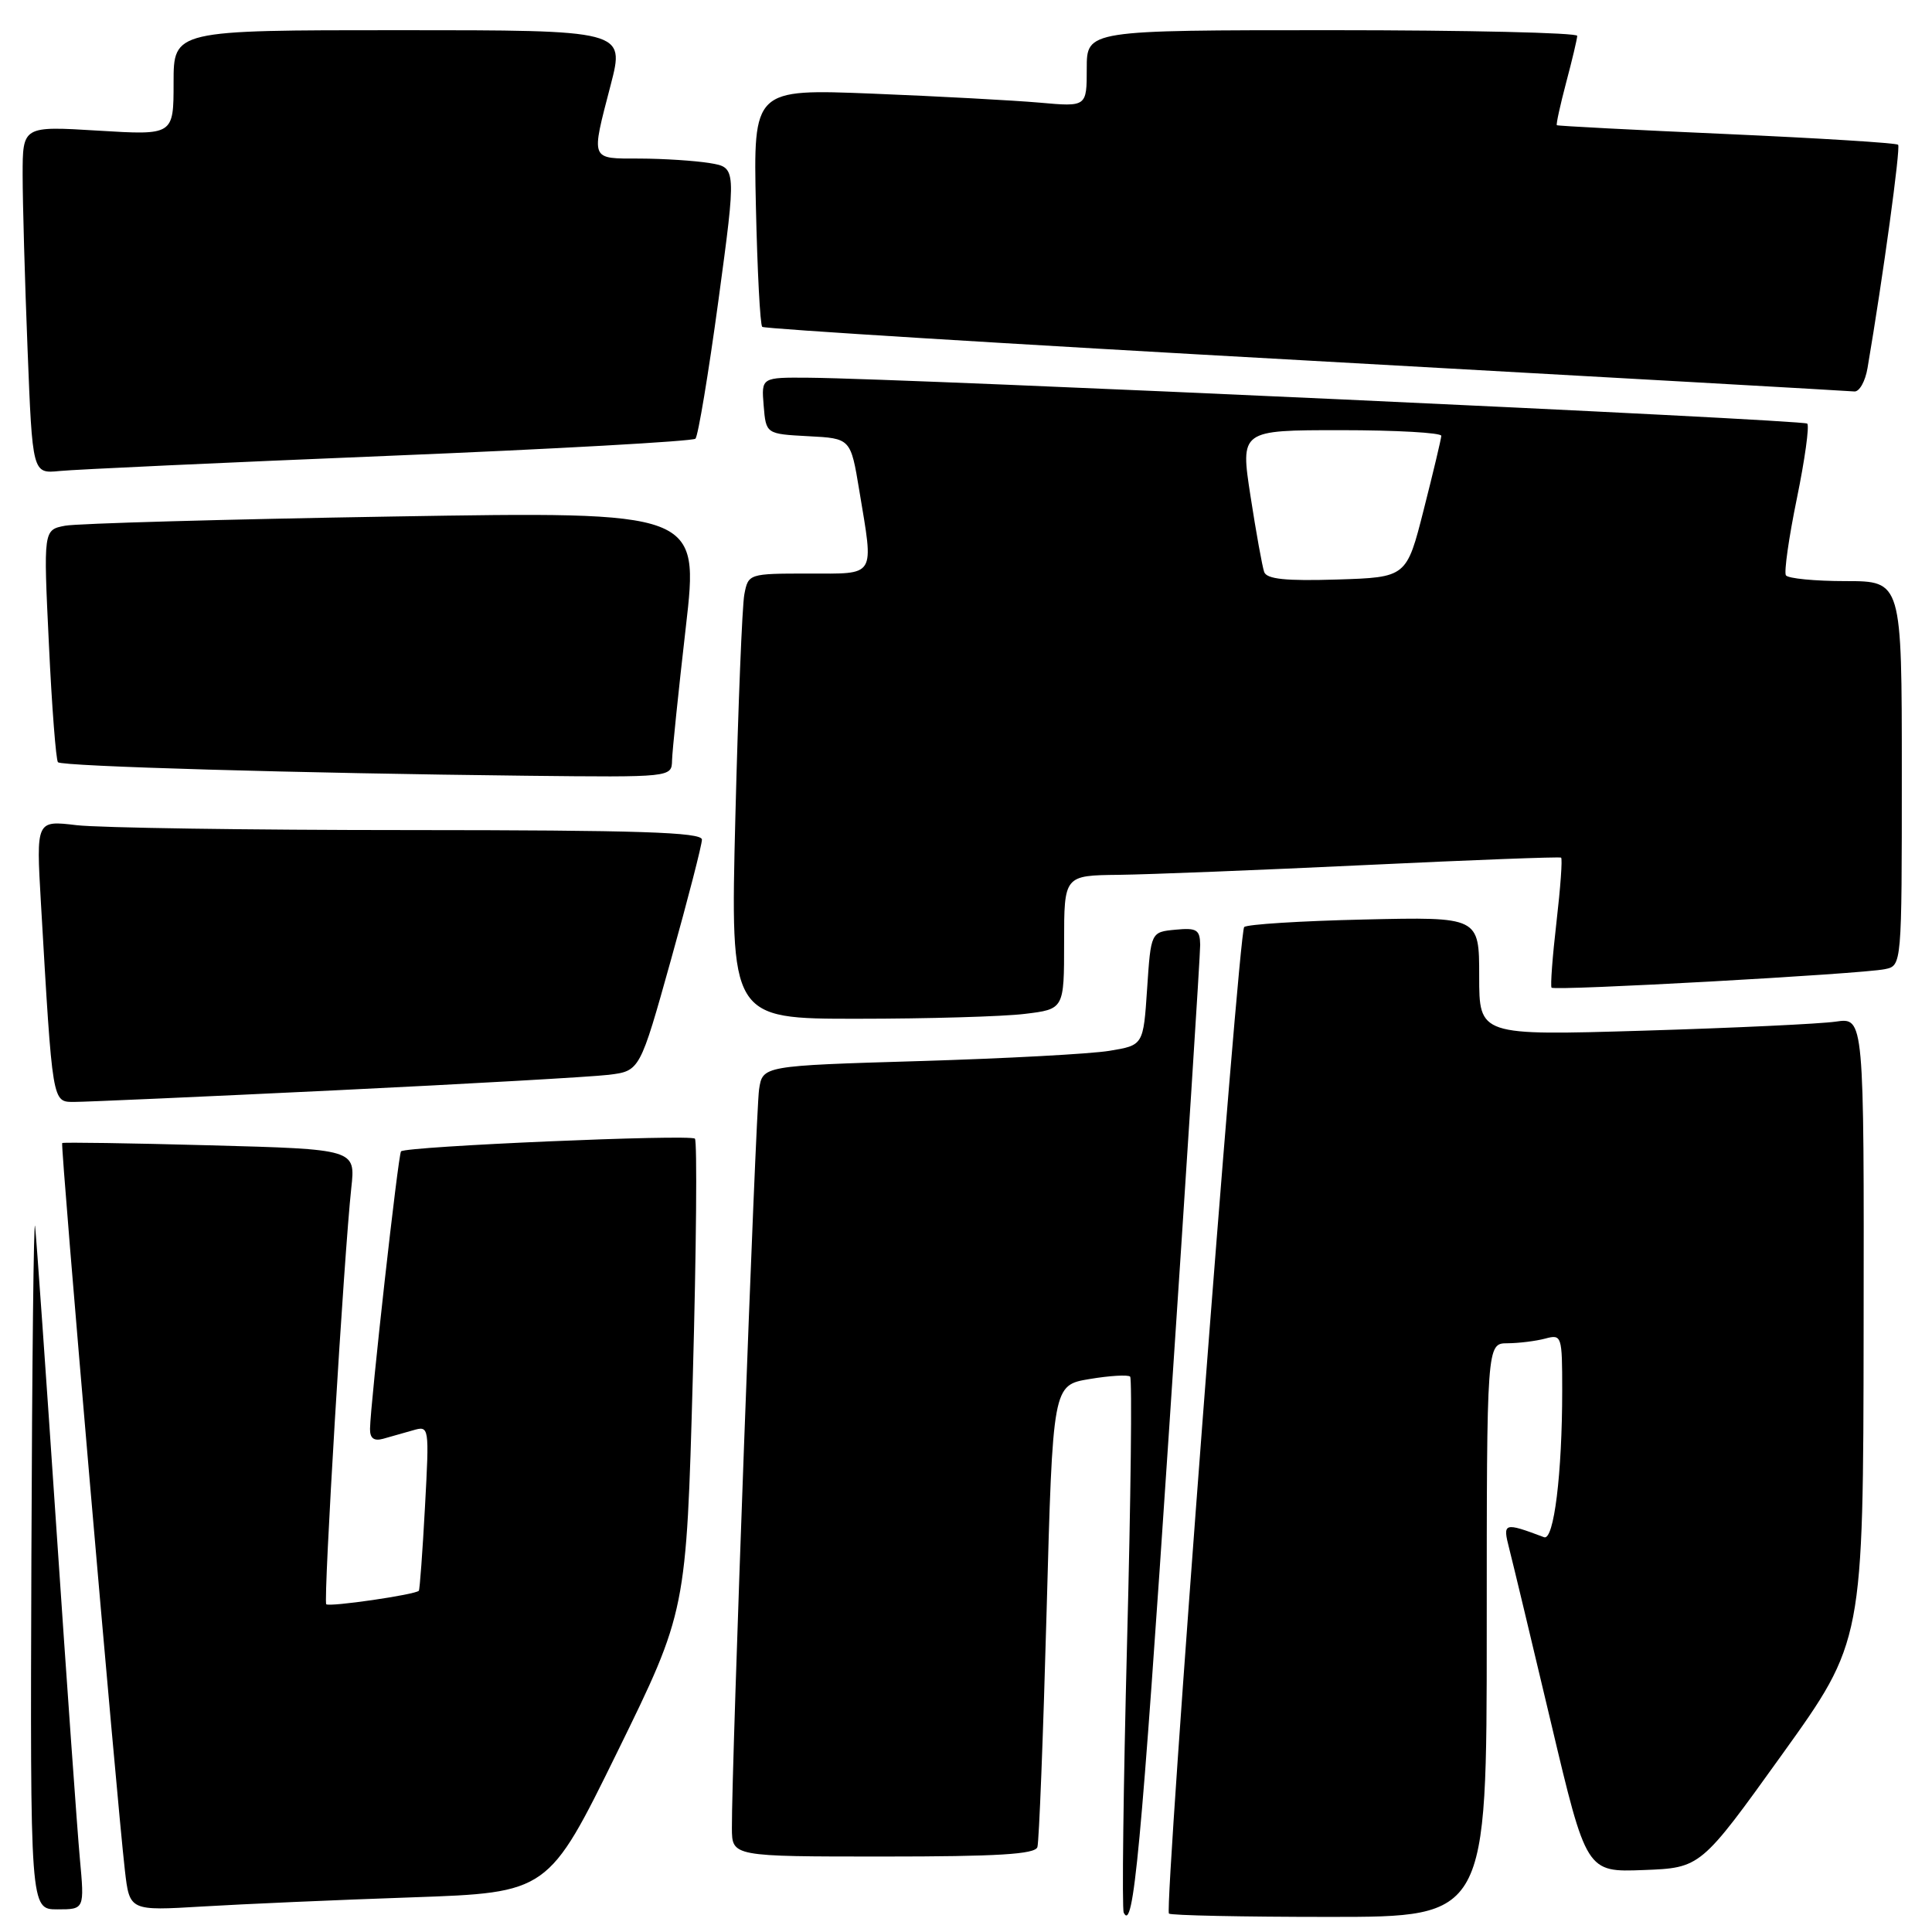 <?xml version="1.0" encoding="UTF-8" standalone="no"?>
<!DOCTYPE svg PUBLIC "-//W3C//DTD SVG 1.1//EN" "http://www.w3.org/Graphics/SVG/1.1/DTD/svg11.dtd" >
<svg xmlns="http://www.w3.org/2000/svg" xmlns:xlink="http://www.w3.org/1999/xlink" version="1.1" viewBox="0 0 256 256">
 <g >
 <path fill="currentColor"
d=" M 154.94 189.00 C 157.20 155.18 159.04 126.46 159.03 125.19 C 159.00 123.18 158.56 122.92 155.75 123.19 C 152.50 123.50 152.50 123.50 152.00 131.00 C 151.50 138.50 151.50 138.50 147.00 139.24 C 144.53 139.65 133.17 140.26 121.77 140.60 C 101.05 141.22 101.05 141.22 100.58 144.36 C 100.13 147.36 96.92 234.48 96.98 242.25 C 97.00 246.00 97.00 246.00 117.03 246.00 C 132.18 246.00 137.16 245.70 137.46 244.75 C 137.68 244.06 138.23 230.01 138.68 213.52 C 139.50 183.54 139.50 183.54 144.37 182.73 C 147.05 182.28 149.47 182.14 149.75 182.41 C 150.02 182.69 149.84 198.57 149.34 217.71 C 148.85 236.84 148.65 252.92 148.90 253.44 C 150.18 256.09 151.18 245.45 154.94 189.00 Z  M 197.00 216.00 C 197.00 178.00 197.00 178.00 199.75 177.99 C 201.26 177.98 203.51 177.70 204.75 177.37 C 206.94 176.78 207.00 176.98 207.00 184.24 C 207.00 195.26 205.90 204.17 204.60 203.69 C 199.25 201.68 199.09 201.74 199.98 205.20 C 200.45 207.02 202.94 217.41 205.52 228.29 C 210.21 248.08 210.21 248.08 217.78 247.79 C 225.35 247.50 225.35 247.50 236.12 232.50 C 246.89 217.50 246.89 217.50 246.94 176.16 C 247.00 134.82 247.00 134.82 243.25 135.37 C 241.19 135.67 229.71 136.21 217.75 136.57 C 196.00 137.22 196.00 137.22 196.00 129.35 C 196.00 121.49 196.00 121.49 180.75 121.84 C 172.36 122.03 165.21 122.48 164.86 122.84 C 164.10 123.62 154.24 252.91 154.89 253.56 C 155.13 253.80 164.71 254.00 176.17 254.00 C 197.00 254.00 197.00 254.00 197.00 216.00 Z  M 10.58 246.25 C 10.24 242.54 8.84 222.85 7.47 202.50 C 6.10 182.15 4.83 164.15 4.65 162.50 C 4.47 160.85 4.25 180.54 4.16 206.25 C 4.00 253.00 4.00 253.00 7.60 253.00 C 11.20 253.00 11.20 253.00 10.58 246.25 Z  M 54.57 251.41 C 72.65 250.78 72.65 250.78 81.80 232.14 C 90.94 213.50 90.94 213.50 91.80 182.50 C 92.27 165.45 92.39 151.22 92.08 150.88 C 91.51 150.27 53.85 151.89 53.14 152.56 C 52.77 152.89 49.09 185.86 49.03 189.32 C 49.01 190.57 49.54 190.98 50.75 190.65 C 51.71 190.38 53.49 189.88 54.70 189.53 C 56.89 188.90 56.89 188.93 56.31 199.70 C 55.99 205.64 55.62 210.63 55.50 210.78 C 55.08 211.30 43.63 212.96 43.23 212.57 C 42.82 212.16 45.58 166.30 46.55 157.39 C 47.11 152.28 47.11 152.28 27.80 151.76 C 17.19 151.47 8.38 151.34 8.24 151.46 C 7.98 151.69 15.43 238.12 16.55 247.85 C 17.17 253.20 17.17 253.20 26.83 252.62 C 32.15 252.30 44.63 251.75 54.57 251.41 Z  M 44.50 144.47 C 62.10 143.62 78.37 142.69 80.64 142.42 C 84.79 141.91 84.79 141.91 88.90 127.20 C 91.16 119.12 93.01 111.94 93.01 111.25 C 93.00 110.27 84.57 110.00 54.25 109.99 C 32.94 109.99 13.09 109.69 10.14 109.34 C 4.79 108.70 4.79 108.70 5.42 119.60 C 6.98 146.47 6.90 146.00 9.85 146.01 C 11.31 146.01 26.90 145.32 44.50 144.47 Z  M 135.75 134.35 C 141.00 133.72 141.00 133.72 141.00 124.86 C 141.00 116.00 141.00 116.00 148.25 115.92 C 152.24 115.87 166.97 115.29 181.00 114.62 C 195.03 113.95 206.66 113.51 206.85 113.64 C 207.05 113.77 206.77 117.61 206.24 122.19 C 205.71 126.76 205.42 130.67 205.59 130.87 C 205.97 131.32 246.61 129.07 249.75 128.42 C 252.00 127.96 252.00 127.96 252.00 102.48 C 252.00 77.00 252.00 77.00 244.56 77.00 C 240.47 77.00 236.90 76.65 236.64 76.23 C 236.38 75.80 237.03 71.23 238.09 66.07 C 239.15 60.91 239.77 56.44 239.47 56.13 C 238.94 55.61 120.37 50.16 107.19 50.05 C 100.88 50.00 100.88 50.00 101.19 53.75 C 101.50 57.50 101.50 57.50 107.11 57.80 C 112.72 58.09 112.72 58.09 113.86 64.99 C 115.79 76.65 116.19 76.00 107.08 76.00 C 99.23 76.00 99.15 76.03 98.63 78.75 C 98.34 80.26 97.81 93.54 97.44 108.25 C 96.77 135.00 96.77 135.00 113.64 134.99 C 122.91 134.99 132.86 134.70 135.75 134.35 Z  M 89.05 100.75 C 89.08 99.51 89.90 91.59 90.87 83.14 C 92.64 67.77 92.64 67.77 52.07 68.44 C 29.76 68.81 10.21 69.36 8.63 69.66 C 5.75 70.21 5.75 70.21 6.48 85.36 C 6.87 93.69 7.42 100.72 7.68 101.00 C 8.21 101.55 39.76 102.46 69.75 102.79 C 89.00 103.00 89.00 103.00 89.05 100.75 Z  M 51.50 60.40 C 73.50 59.50 91.79 58.47 92.15 58.13 C 92.50 57.78 93.87 49.56 95.19 39.85 C 97.58 22.19 97.58 22.19 94.04 21.61 C 92.09 21.29 87.91 21.02 84.75 21.01 C 78.14 21.00 78.29 21.38 80.92 11.25 C 82.80 4.00 82.80 4.00 52.90 4.00 C 23.00 4.00 23.00 4.00 23.00 10.96 C 23.00 17.92 23.00 17.92 13.00 17.31 C 3.00 16.70 3.00 16.70 3.00 23.19 C 3.00 26.76 3.29 37.13 3.65 46.22 C 4.30 62.77 4.30 62.77 7.90 62.41 C 9.88 62.21 29.50 61.30 51.50 60.40 Z  M 247.46 48.75 C 249.52 36.65 251.86 19.53 251.51 19.18 C 251.28 18.94 241.06 18.31 228.79 17.76 C 216.53 17.22 206.40 16.69 206.29 16.59 C 206.17 16.49 206.73 13.95 207.52 10.95 C 208.32 7.95 208.98 5.16 208.99 4.75 C 208.99 4.34 194.38 4.00 176.50 4.00 C 144.00 4.00 144.00 4.00 144.00 9.08 C 144.00 14.16 144.00 14.16 137.75 13.60 C 134.31 13.30 124.37 12.76 115.66 12.41 C 99.82 11.78 99.82 11.78 100.16 27.31 C 100.35 35.85 100.72 43.05 101.00 43.31 C 101.28 43.57 133.68 45.58 173.00 47.76 C 212.32 49.95 245.04 51.80 245.70 51.87 C 246.37 51.94 247.16 50.54 247.46 48.75 Z  M 167.51 75.79 C 167.26 75.08 166.44 70.56 165.70 65.75 C 164.35 57.00 164.35 57.00 177.67 57.00 C 185.00 57.00 190.99 57.34 190.98 57.75 C 190.96 58.16 189.92 62.55 188.66 67.50 C 186.38 76.50 186.38 76.50 177.17 76.79 C 170.36 77.00 167.85 76.74 167.51 75.79 Z "/>
</g>
</svg>